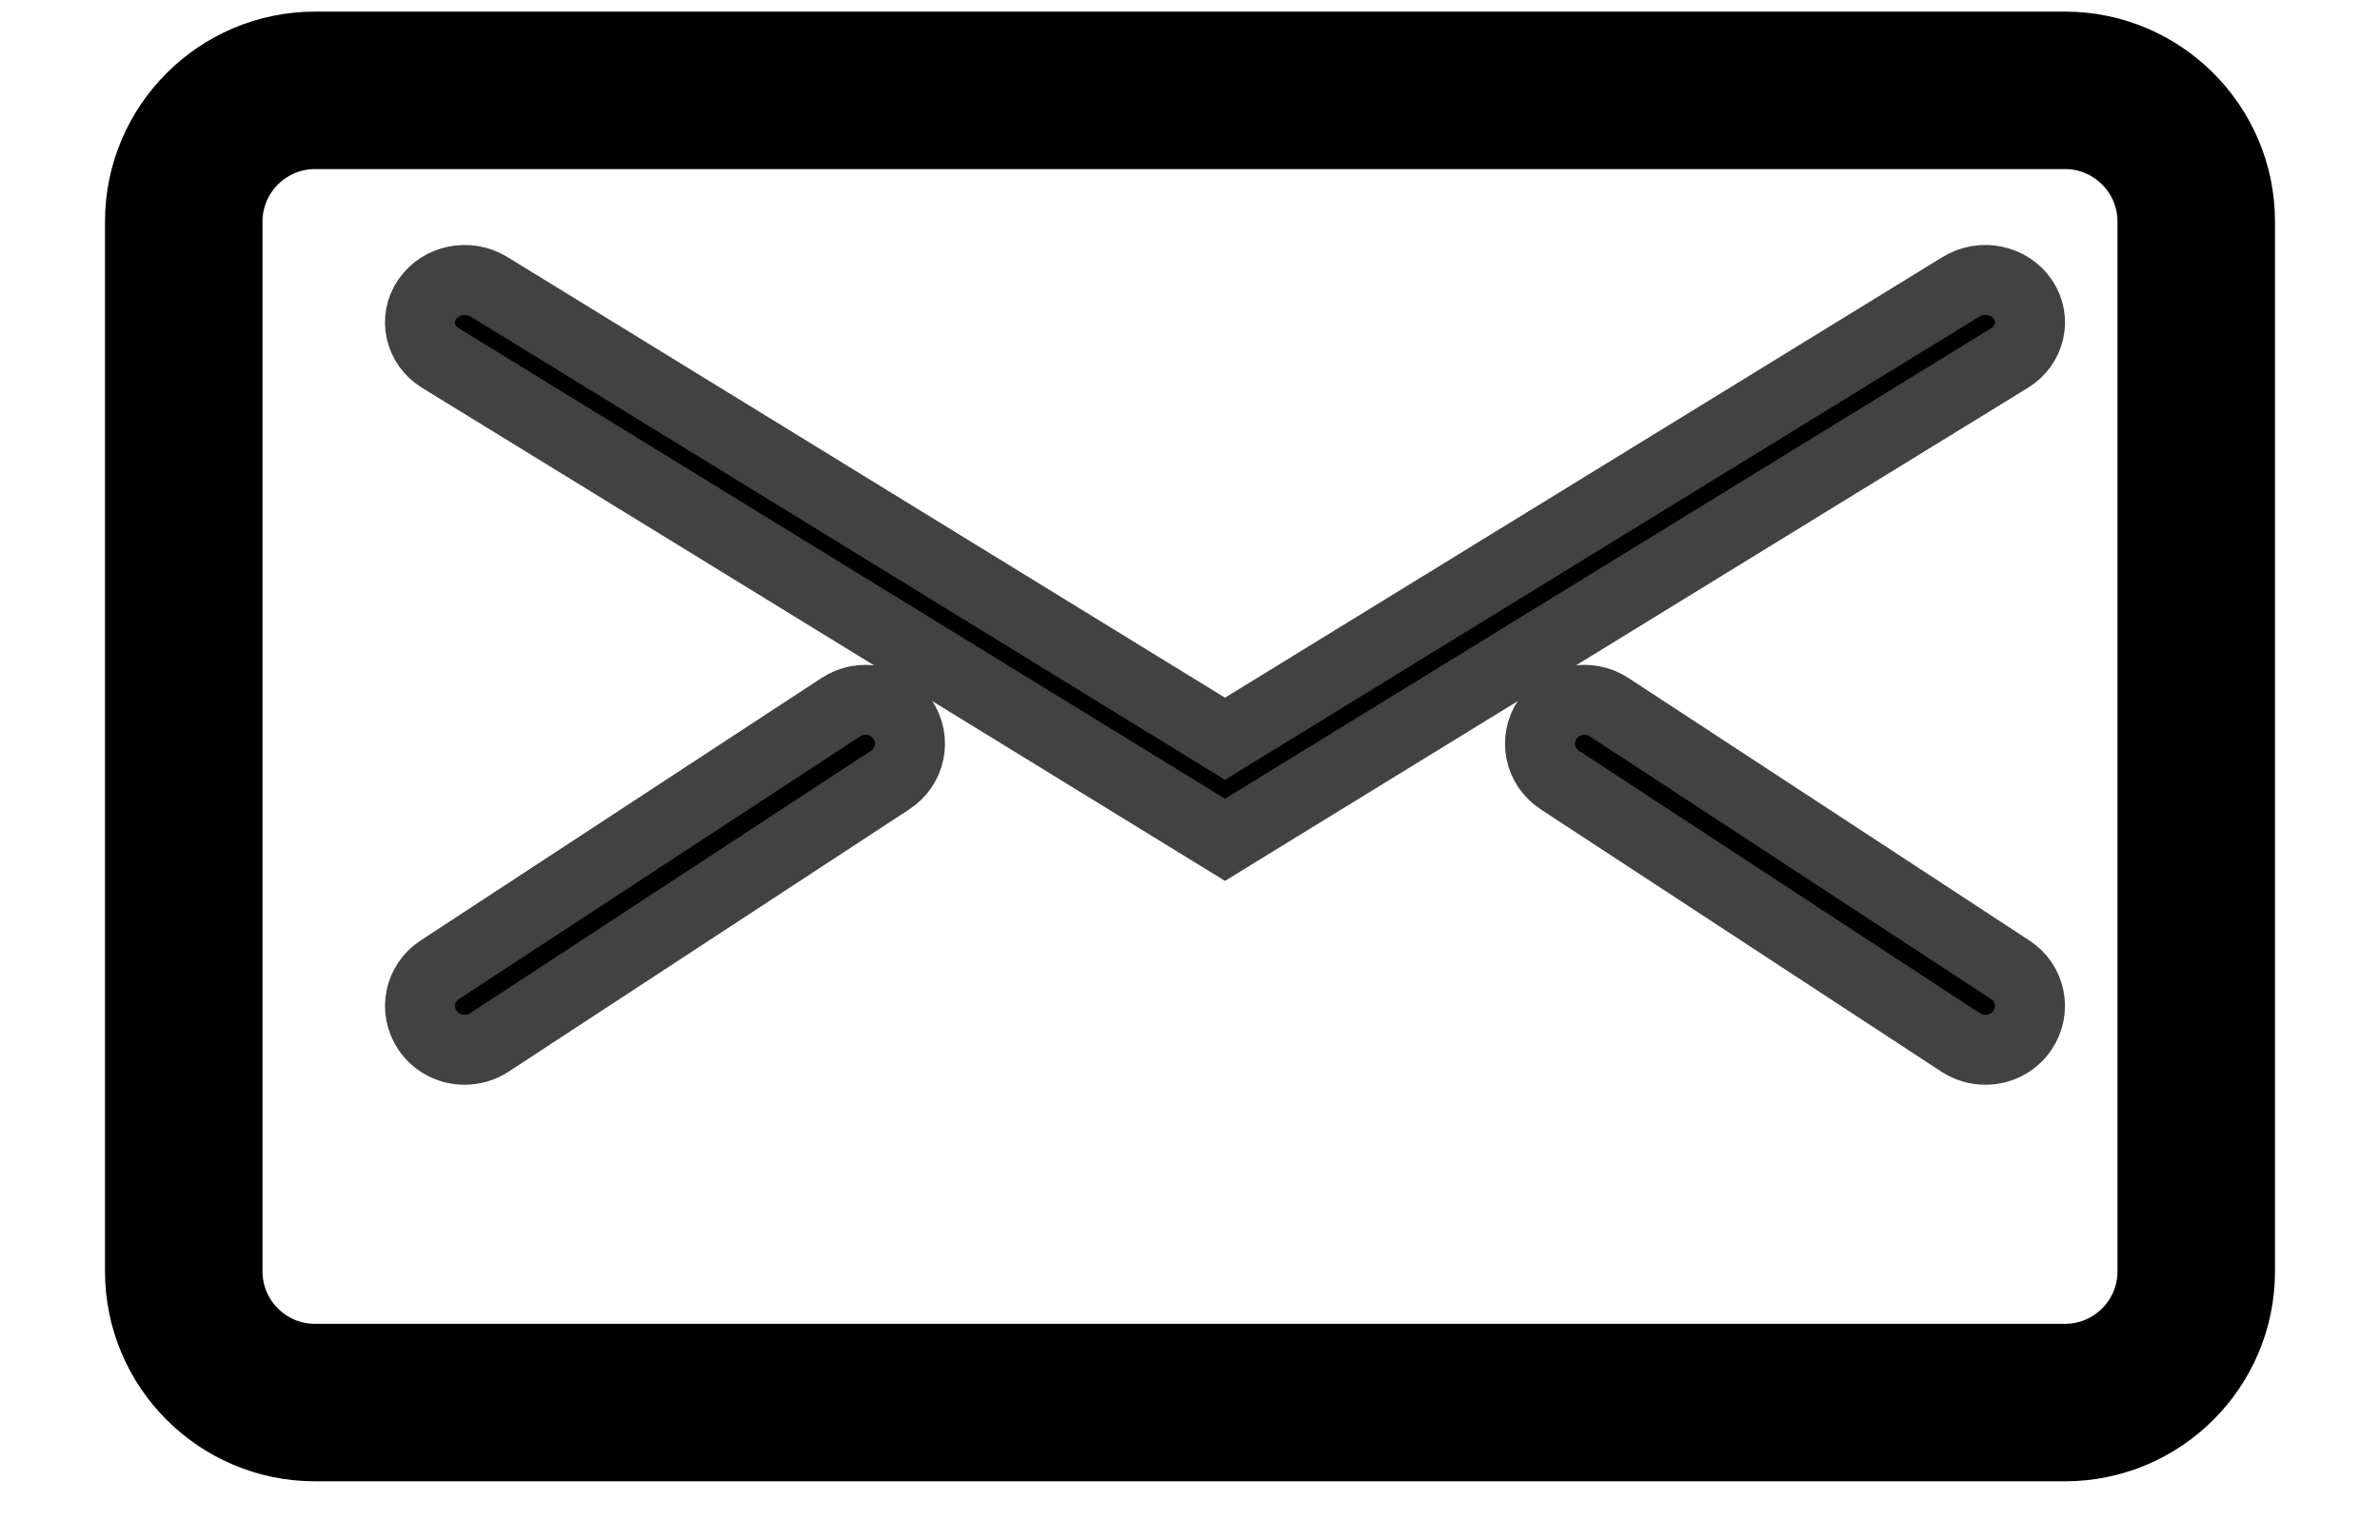 <?xml version="1.0" encoding="UTF-8"?>
<svg width="17px" height="11px" viewBox="0 0 17 11" version="1.1" xmlns="http://www.w3.org/2000/svg" xmlns:xlink="http://www.w3.org/1999/xlink">
    <!-- Generator: Sketch 51.3 (57544) - http://www.bohemiancoding.com/sketch -->
    <title>ico-mail</title>
    <desc>Created with Sketch.</desc>
    <defs></defs>
    <g id="Symbols" stroke="none" stroke-width="1" fill="none" fill-rule="evenodd">
        <g id="footer" transform="translate(-569, -109)" fill="#000000" fill-rule="nonzero" stroke-width="0.5">
            <g id="ico-mail" transform="translate(570, 109)">
                <path d="M13.75,10.333 L1.25,10.333 C0.561,10.333 0,9.773 0,9.083 L0,1.583 C0,0.894 0.561,0.333 1.25,0.333 L13.75,0.333 C14.439,0.333 15,0.894 15,1.583 L15,9.083 C15,9.773 14.439,10.333 13.75,10.333 Z M1.25,0.958 C0.905,0.958 0.625,1.239 0.625,1.583 L0.625,9.083 C0.625,9.428 0.905,9.708 1.25,9.708 L13.75,9.708 C14.095,9.708 14.375,9.428 14.375,9.083 L14.375,1.583 C14.375,1.239 14.095,0.958 13.75,0.958 L1.25,0.958 Z" id="Shape" stroke="#000000"></path>
                <path d="M7.75,6 L2.146,2.558 C1.998,2.467 1.955,2.279 2.051,2.139 C2.147,1.998 2.345,1.958 2.493,2.049 L7.75,5.278 L13.007,2.049 C13.155,1.958 13.353,1.998 13.449,2.139 C13.545,2.279 13.502,2.467 13.354,2.558 L7.75,6 Z" id="Shape" stroke="#424242"></path>
                <path d="M2.319,7.5 C2.216,7.5 2.115,7.451 2.054,7.361 C1.956,7.217 1.995,7.023 2.142,6.928 L5.005,5.053 C5.151,4.957 5.349,4.995 5.446,5.139 C5.544,5.283 5.505,5.477 5.358,5.573 L2.495,7.448 C2.44,7.483 2.379,7.5 2.319,7.5 Z" id="Shape" stroke="#424242"></path>
                <path d="M13.181,7.5 C13.121,7.5 13.06,7.483 13.005,7.448 L10.142,5.573 C9.995,5.477 9.956,5.283 10.054,5.139 C10.151,4.995 10.348,4.957 10.495,5.053 L13.358,6.928 C13.505,7.023 13.544,7.217 13.446,7.361 C13.385,7.451 13.284,7.5 13.181,7.5 Z" id="Shape" stroke="#424242"></path>
            </g>
        </g>
    </g>
</svg>